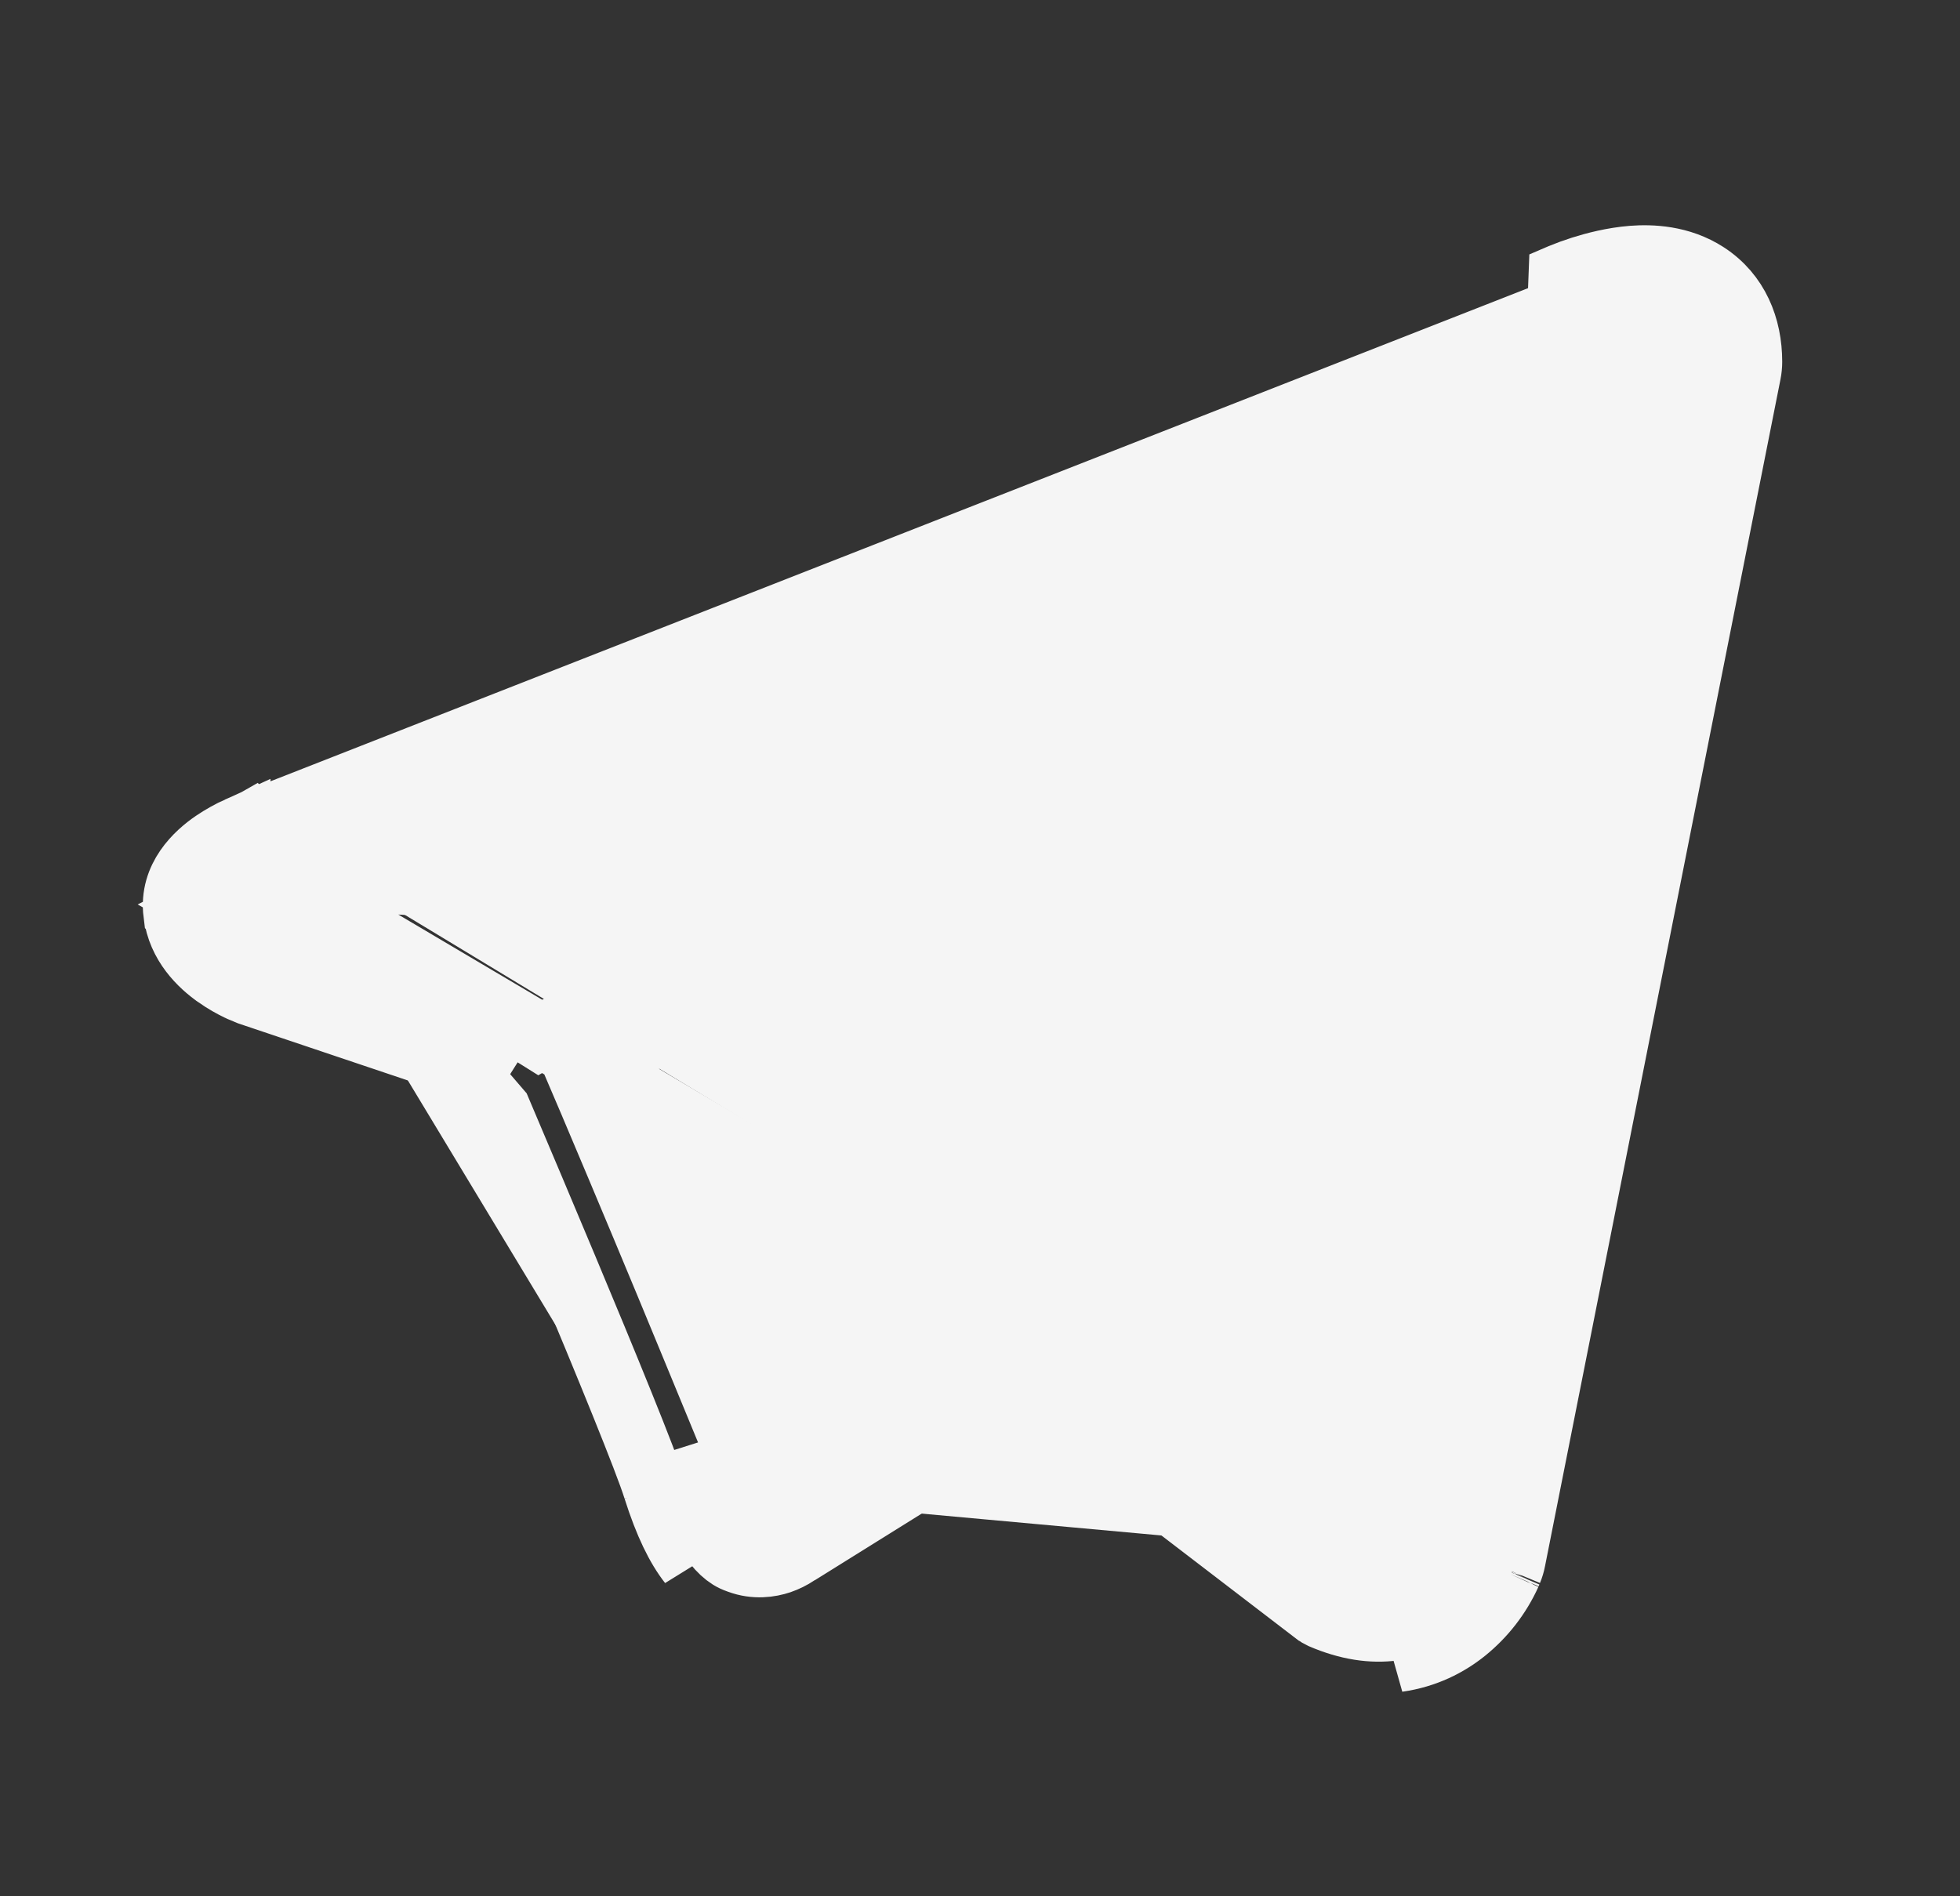 <svg width="31" height="30" viewBox="0 0 31 30" fill="none" xmlns="http://www.w3.org/2000/svg">
<rect x="0" y="0" width="31" height="30" fill="#333333" stroke="none"/>
<g id="basil:telegram-outline">
<path id="Vector" d="M23.894 24.854L23.895 24.852M23.894 24.854L24.676 4.36L24.69 4.354C24.797 4.31 24.905 4.271 25.015 4.236C25.211 4.174 25.504 4.096 25.819 4.071C26.113 4.049 26.576 4.061 26.994 4.333C27.48 4.649 27.688 5.173 27.688 5.723C27.688 5.784 27.682 5.845 27.67 5.905L23.945 24.686M23.894 24.854V24.856M23.894 24.854L23.674 24.631L23.945 24.686M23.895 24.852C23.917 24.799 23.934 24.743 23.945 24.686M23.895 24.852L23.891 24.851L23.849 24.834L23.889 24.854L23.894 24.856M23.895 24.852L23.675 24.633L23.945 24.686M3.987 13.012L24.859 4.825L24.871 4.821L24.883 4.815L24.888 4.813C24.979 4.776 25.072 4.743 25.166 4.713L25.167 4.713C25.343 4.656 25.596 4.591 25.858 4.57C26.108 4.551 26.44 4.569 26.721 4.752C27.031 4.953 27.188 5.296 27.188 5.723L27.188 5.724C27.188 5.752 27.185 5.781 27.18 5.809C27.18 5.809 27.18 5.809 27.18 5.809L23.456 24.585L23.394 24.647V24.75M3.987 13.012L7.9 17.564C8.254 18.397 8.605 19.231 8.955 20.066C9.584 21.569 10.218 23.116 10.356 23.561M3.987 13.012L3.98 13.016L3.954 13.025C3.896 13.047 3.838 13.071 3.782 13.097L3.778 13.099L3.778 13.098C3.639 13.161 3.505 13.236 3.379 13.321C3.116 13.501 2.695 13.877 2.767 14.451L2.768 14.452C2.829 14.944 3.17 15.267 3.421 15.444L3.422 15.445C3.553 15.537 3.678 15.605 3.773 15.65L3.781 15.654L3.781 15.654C3.781 15.654 3.783 15.655 3.788 15.657L3.805 15.665C3.819 15.671 3.835 15.678 3.854 15.685C3.864 15.69 3.876 15.695 3.889 15.7C3.904 15.706 3.919 15.713 3.934 15.719L7.893 17.051L3.987 13.012ZM23.394 24.75C23.266 25.009 23.084 25.237 22.858 25.419C22.653 25.583 22.382 25.725 22.041 25.773C21.699 25.819 21.317 25.765 20.898 25.584C20.865 25.569 20.834 25.55 20.807 25.529L20.805 25.528L16.724 22.401L16.449 22.19L16.156 22.373L12.661 24.552L12.647 24.558L12.604 24.586C12.523 24.641 12.434 24.684 12.342 24.716C12.181 24.77 11.941 24.807 11.683 24.711L11.675 24.708L11.667 24.705C11.623 24.69 11.58 24.67 11.54 24.645L11.54 24.645C11.46 24.595 11.382 24.523 11.305 24.426C11.157 24.237 10.998 23.929 10.833 23.411C10.833 23.411 10.833 23.41 10.833 23.41L10.356 23.561M23.394 24.75C23.402 24.733 23.41 24.717 23.417 24.7L23.422 24.689L23.423 24.686L23.433 24.661L23.436 24.655L23.394 24.75ZM10.356 23.561C10.53 24.109 10.713 24.481 10.913 24.736L10.356 23.561ZM23.894 24.856L23.891 24.861L23.888 24.871M23.894 24.856H23.881H23.878H23.851L23.888 24.871M23.888 24.871L23.848 24.856H23.783L23.876 24.899M23.888 24.871L23.876 24.899M23.876 24.899C23.716 25.253 23.474 25.565 23.171 25.809M23.876 24.899L23.773 24.856L23.171 25.809M23.171 25.809C22.908 26.02 22.554 26.206 22.109 26.269L23.171 25.809ZM4.263 13.844C4.264 13.843 4.266 13.842 4.268 13.841L4.273 13.839L4.273 13.84L25.186 5.635C25.187 5.635 25.187 5.634 25.188 5.634C25.192 5.632 25.197 5.63 25.202 5.628L25.299 5.585H25.314C25.416 5.547 25.521 5.516 25.627 5.49L26.386 5.308L26.234 6.074L22.622 24.29L22.574 24.53L22.461 24.587C22.419 24.637 22.373 24.684 22.323 24.726M4.263 13.844L22 24.344M4.263 13.844L4.247 13.848L4.227 13.856C4.175 13.876 4.125 13.899 4.075 13.924L3.238 14.34L4.049 14.805C4.1 14.834 4.153 14.861 4.207 14.884L4.226 14.892L4.246 14.899L8.173 16.221C8.206 16.232 8.237 16.247 8.266 16.266L8.523 16.427L8.785 16.274L21.742 8.689L21.758 8.681L21.776 8.67C21.814 8.647 21.852 8.626 21.892 8.606L21.892 8.606L21.9 8.602C21.976 8.563 22.091 8.51 22.215 8.472L22.216 8.471C22.314 8.441 22.517 8.387 22.72 8.452L22.724 8.453C22.825 8.485 22.916 8.545 22.985 8.626C23.054 8.707 23.099 8.806 23.114 8.911L23.119 8.939L23.126 8.967C23.15 9.058 23.151 9.153 23.128 9.244C23.078 9.442 22.929 9.627 22.724 9.819C22.527 10.003 20.093 12.35 17.701 14.659L4.263 13.844ZM22.323 24.726L22 24.344M22.323 24.726C22.323 24.726 22.323 24.726 22.323 24.726L22 24.344M22.323 24.726C22.209 24.822 22.069 24.884 21.921 24.904L21.908 24.906L21.895 24.907C21.707 24.922 21.52 24.892 21.347 24.82L21.287 24.795L21.236 24.756L13.896 19.128L13.436 18.775L13.852 18.372L14.434 17.809L14.434 17.809L17.7 14.659L18.048 15.019M22 24.344C21.959 24.379 21.908 24.401 21.854 24.409C21.747 24.418 21.639 24.4 21.54 24.359L14.601 19.039L14.548 19.091L14.2 18.731L14.504 18.334L14.563 18.38L14.781 18.169L18.048 15.019M18.048 15.019C20.446 12.704 22.879 10.359 23.066 10.184L18.048 15.019ZM15.096 22.002L15.709 21.62L15.136 21.181L13.671 20.058L13.003 19.547L12.873 20.377L12.518 22.634L12.348 23.714L13.276 23.136L15.096 22.002ZM12.362 18.595L12.362 18.595L12.37 18.587L13.826 17.181L13.826 17.181L17.092 14.029L17.092 14.028L18.308 12.856L17.709 12.065L9.559 16.836L9.179 17.059L9.352 17.464L9.395 17.565C9.395 17.565 9.395 17.565 9.395 17.566C9.908 18.778 10.416 19.993 10.918 21.211L11.597 22.858L11.874 21.098L12.228 18.848L12.228 18.846C12.243 18.75 12.29 18.662 12.362 18.595Z" fill="#F5F5F5" stroke="#F5F5F5"/>
</g>
</svg>
